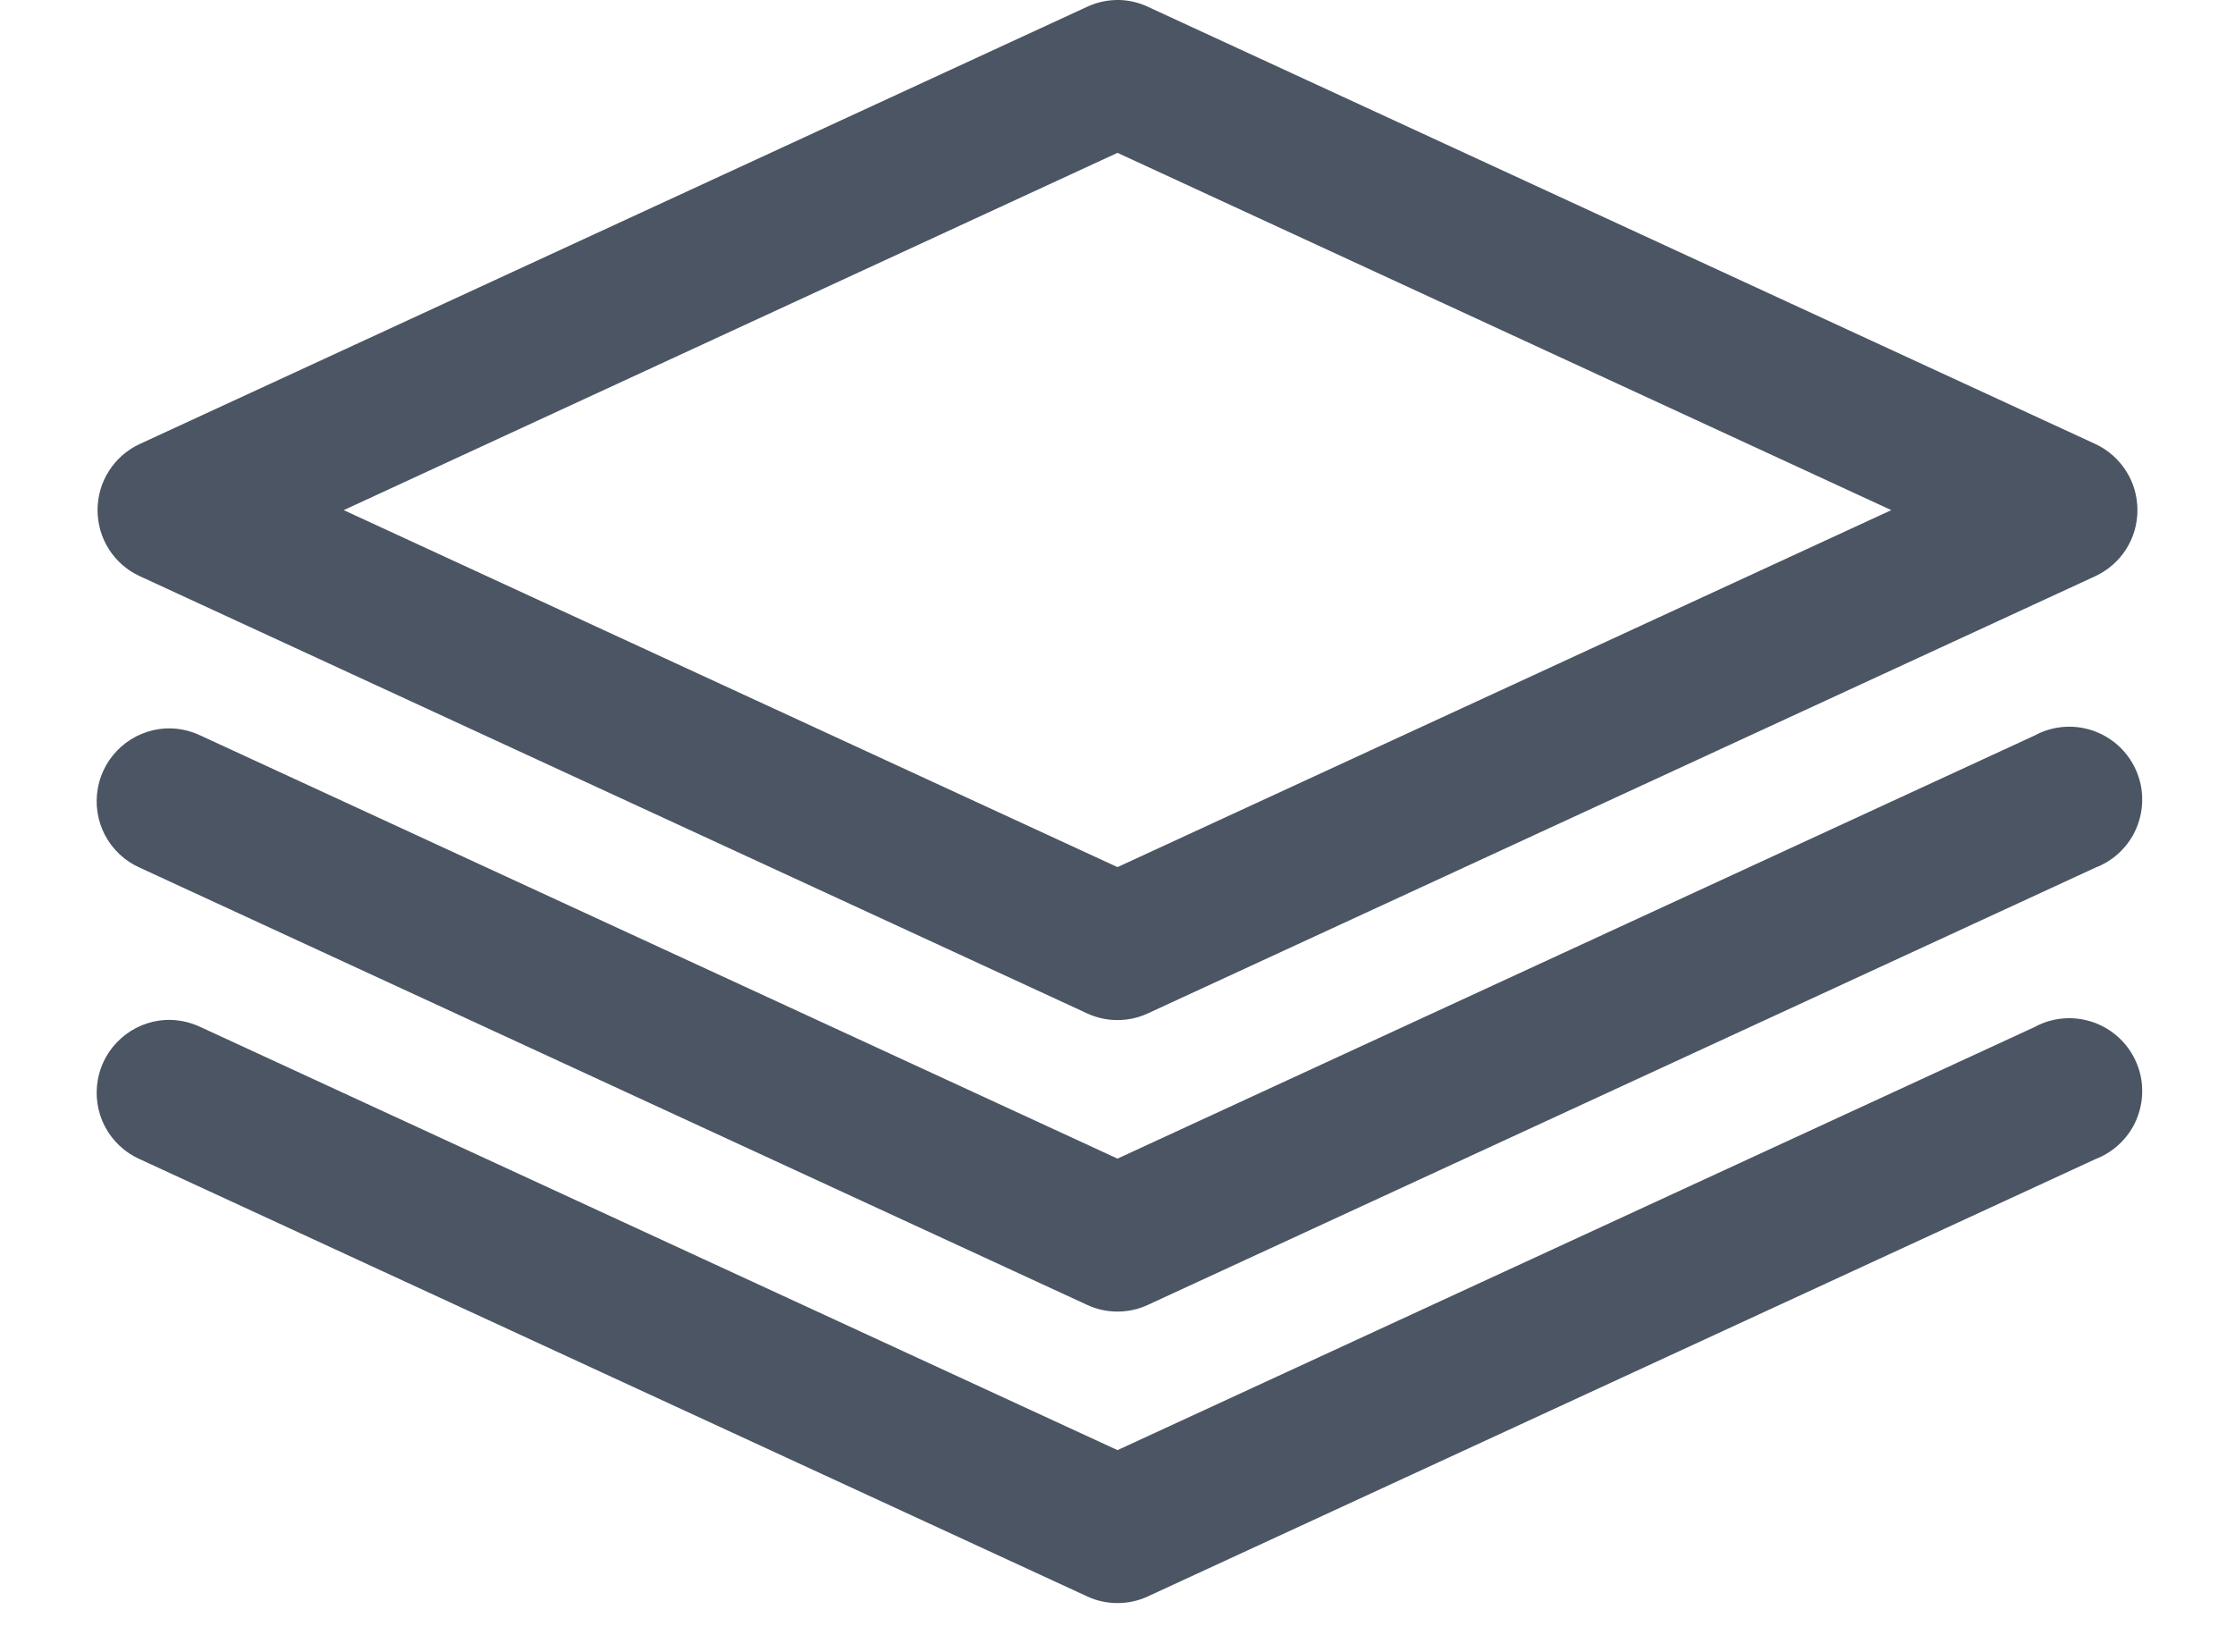 <svg width="23" height="17" viewBox="0 0 23 17" fill="none" xmlns="http://www.w3.org/2000/svg">
<path d="M11.524 -0C11.407 -0.003 11.292 0.021 11.187 0.07L1.437 4.57C1.307 4.63 1.198 4.726 1.121 4.847C1.044 4.967 1.004 5.107 1.004 5.25C1.004 5.393 1.044 5.532 1.121 5.653C1.198 5.773 1.307 5.869 1.437 5.929L11.187 10.429C11.285 10.475 11.392 10.498 11.5 10.498C11.608 10.498 11.715 10.475 11.813 10.429L21.564 5.929C21.693 5.869 21.802 5.773 21.879 5.653C21.956 5.532 21.996 5.393 21.996 5.25C21.996 5.107 21.956 4.967 21.879 4.847C21.802 4.726 21.693 4.63 21.564 4.57L11.813 0.07C11.723 0.027 11.624 0.004 11.524 -0ZM11.5 1.573L19.463 5.25L11.5 8.924L3.537 5.25L11.5 1.573ZM21.276 7.479C21.157 7.482 21.041 7.513 20.937 7.57L11.5 11.924L2.064 7.57C1.95 7.516 1.826 7.49 1.7 7.497C1.533 7.507 1.373 7.573 1.248 7.684C1.122 7.795 1.037 7.945 1.007 8.11C0.977 8.275 1.002 8.445 1.08 8.594C1.158 8.742 1.284 8.861 1.437 8.929L11.187 13.429C11.285 13.475 11.392 13.498 11.5 13.498C11.608 13.498 11.715 13.475 11.813 13.429L21.564 8.929C21.729 8.866 21.866 8.747 21.952 8.592C22.037 8.437 22.065 8.257 22.031 8.083C21.996 7.91 21.902 7.754 21.764 7.644C21.626 7.533 21.453 7.475 21.276 7.479ZM21.276 10.479C21.157 10.482 21.041 10.513 20.937 10.57L11.5 14.924L2.064 10.57C1.95 10.516 1.826 10.491 1.7 10.497C1.533 10.507 1.373 10.573 1.248 10.684C1.122 10.795 1.037 10.945 1.007 11.11C0.977 11.275 1.002 11.445 1.08 11.594C1.158 11.742 1.284 11.861 1.437 11.929L11.187 16.429C11.285 16.475 11.392 16.498 11.5 16.498C11.608 16.498 11.715 16.475 11.813 16.429L21.564 11.929C21.729 11.866 21.866 11.746 21.952 11.592C22.037 11.437 22.065 11.257 22.031 11.083C21.996 10.91 21.902 10.754 21.764 10.644C21.626 10.533 21.453 10.475 21.276 10.479Z" fill="#4B5563"/>
</svg>
